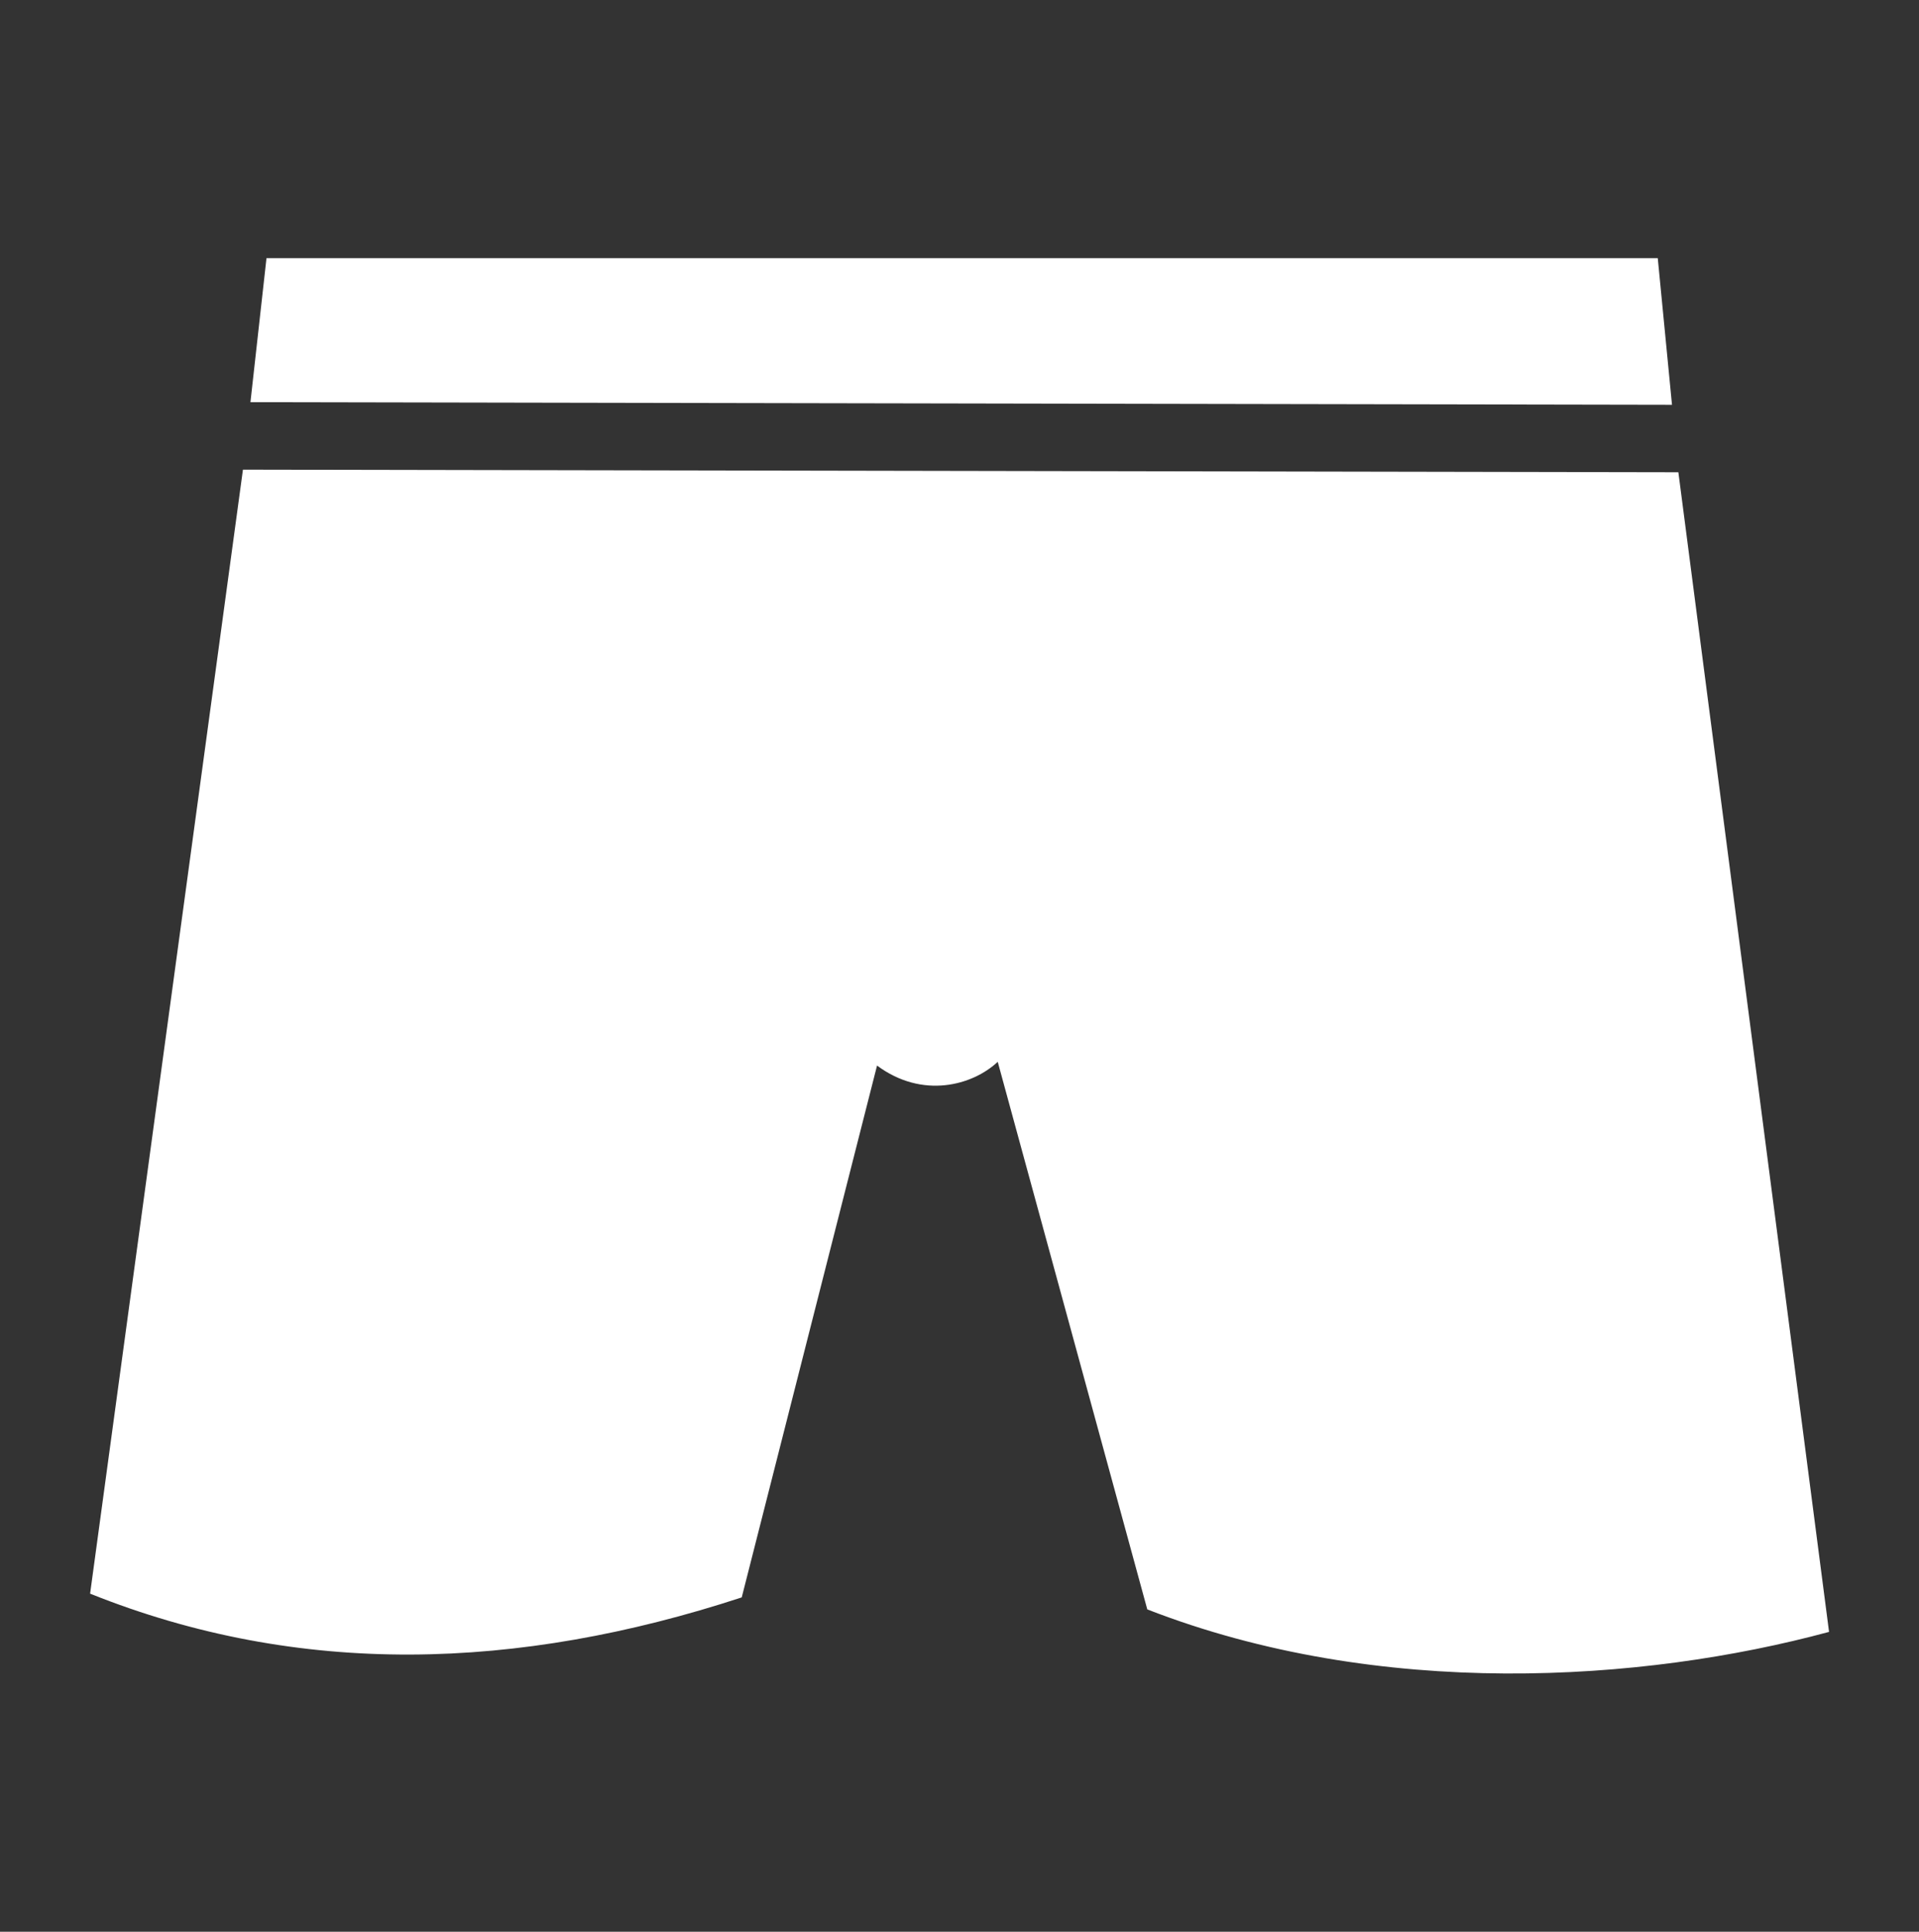<svg width="150" height="151" viewBox="0 0 150 151" fill="none" xmlns="http://www.w3.org/2000/svg">
<rect x="0" y="0" width="150" height="151" fill="#333333" stroke="none"/>
<path d="M20.83 20.179L19.576 31.438L130.693 31.643L129.58 20.179H20.83ZM18.99 36.711L7.043 124.572C23.405 131.135 40.459 130.607 57.978 124.865L68.555 83.293C72.1 85.93 76.025 84.846 77.988 83L89.678 125.803C107.812 132.863 128.35 131.516 142.969 127.561L131.191 36.916L18.99 36.711Z" fill="white"/>
</svg>
